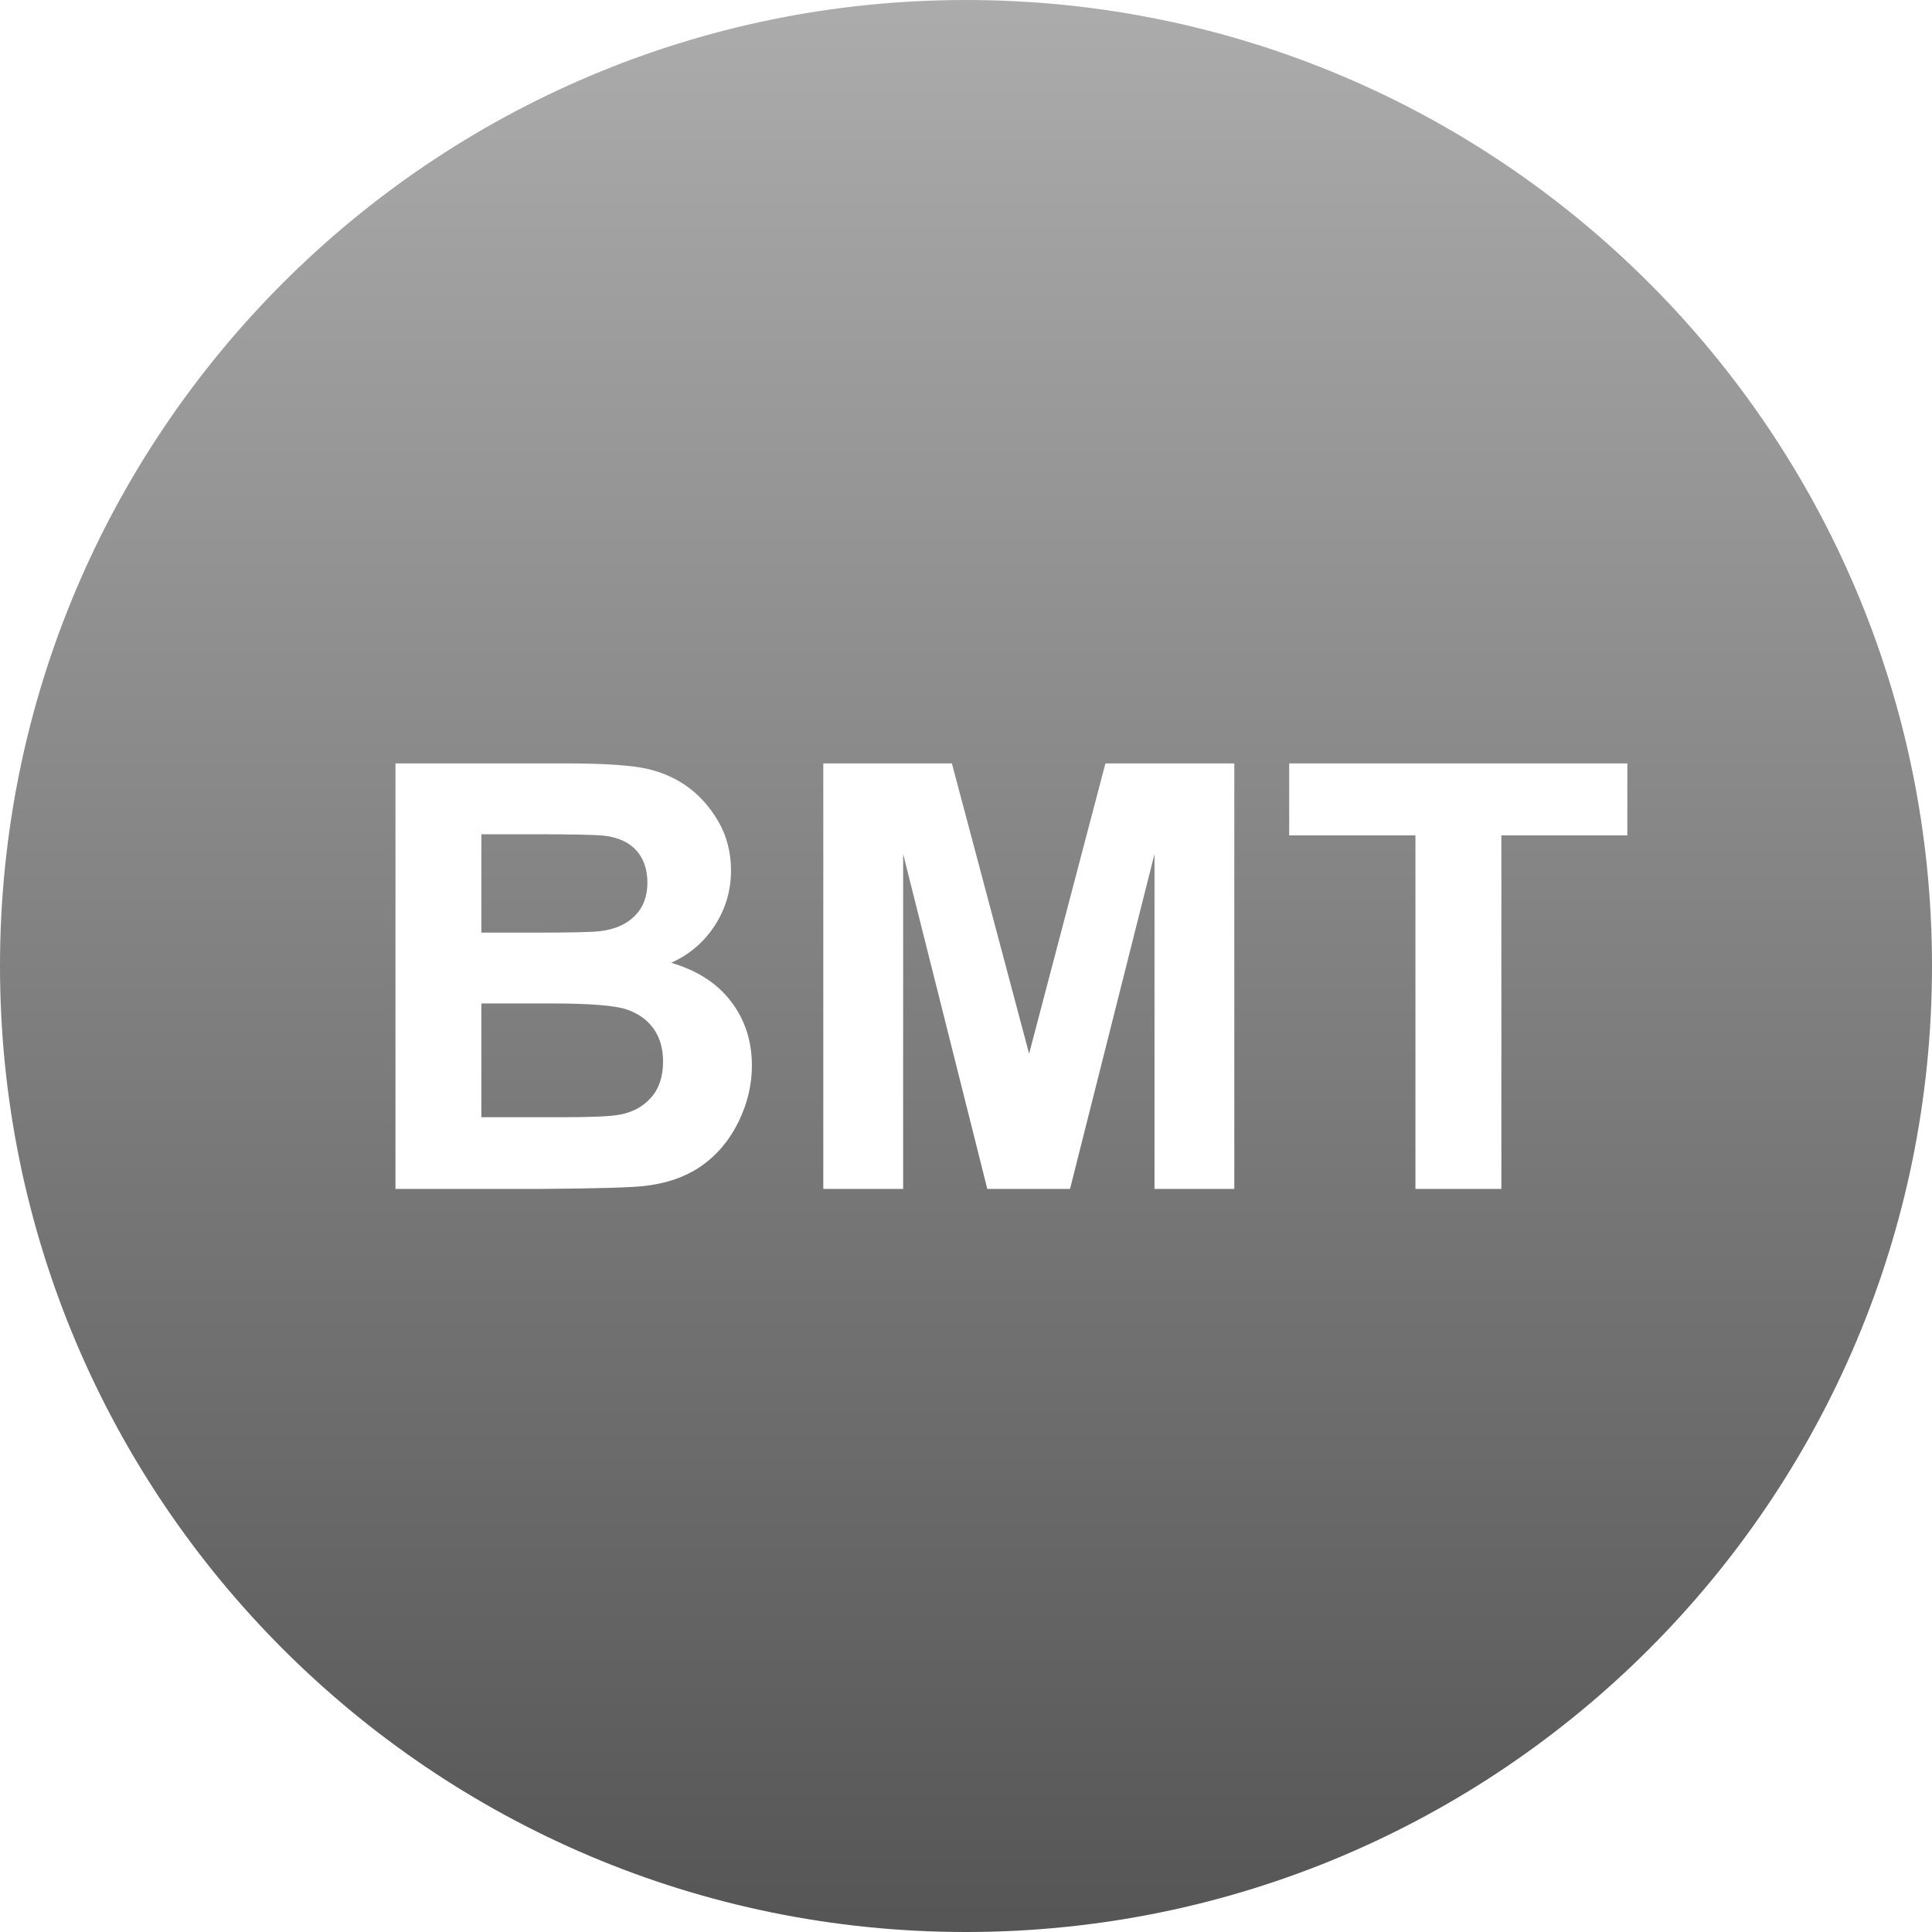 <svg width="65" height="65" viewBox="0 0 65 65" fill="none" xmlns="http://www.w3.org/2000/svg">
<path fill-rule="evenodd" clip-rule="evenodd" d="M32.5 0C14.551 0 0 14.551 0 32.5C0 50.449 14.551 65 32.5 65C50.449 65 65 50.449 65 32.5C65 14.551 50.449 0 32.5 0ZM13.305 25.684H19.027C20.16 25.684 21.005 25.731 21.561 25.825C22.118 25.92 22.616 26.117 23.055 26.416C23.495 26.716 23.861 27.114 24.154 27.613C24.447 28.111 24.594 28.669 24.594 29.287C24.594 29.958 24.413 30.573 24.052 31.133C23.69 31.693 23.2 32.113 22.582 32.393C23.454 32.647 24.125 33.08 24.594 33.692C25.062 34.304 25.297 35.023 25.297 35.85C25.297 36.501 25.145 37.134 24.843 37.749C24.54 38.364 24.127 38.856 23.602 39.224C23.078 39.592 22.432 39.818 21.664 39.903C21.182 39.955 20.02 39.987 18.178 40H13.305V25.684ZM16.195 28.067V31.377H18.09C19.216 31.377 19.916 31.361 20.189 31.328C20.684 31.27 21.073 31.099 21.356 30.816C21.64 30.532 21.781 30.16 21.781 29.698C21.781 29.255 21.659 28.895 21.415 28.618C21.171 28.342 20.808 28.174 20.326 28.116C20.04 28.083 19.216 28.067 17.855 28.067H16.195ZM16.195 33.76V37.588H18.871C19.913 37.588 20.573 37.559 20.853 37.5C21.283 37.422 21.633 37.232 21.903 36.929C22.173 36.626 22.308 36.221 22.308 35.713C22.308 35.283 22.204 34.919 21.996 34.619C21.788 34.32 21.486 34.102 21.093 33.965C20.699 33.828 19.844 33.76 18.529 33.76H16.195ZM27.699 40V25.684H32.025L34.623 35.45L37.191 25.684H41.527V40H38.842V28.731L36 40H33.217L30.385 28.731V40H27.699ZM47.621 40V28.106H43.373V25.684H54.75V28.106H50.512V40H47.621Z" fill="url(#paint0_linear)"/>
<defs>
<linearGradient id="paint0_linear" x2="1" gradientUnits="userSpaceOnUse" gradientTransform="translate(32.5) scale(65) rotate(90)">
<stop stop-color="#ACACAC"/>
<stop offset="1" stop-color="#555555"/>
</linearGradient>
</defs>
</svg>
